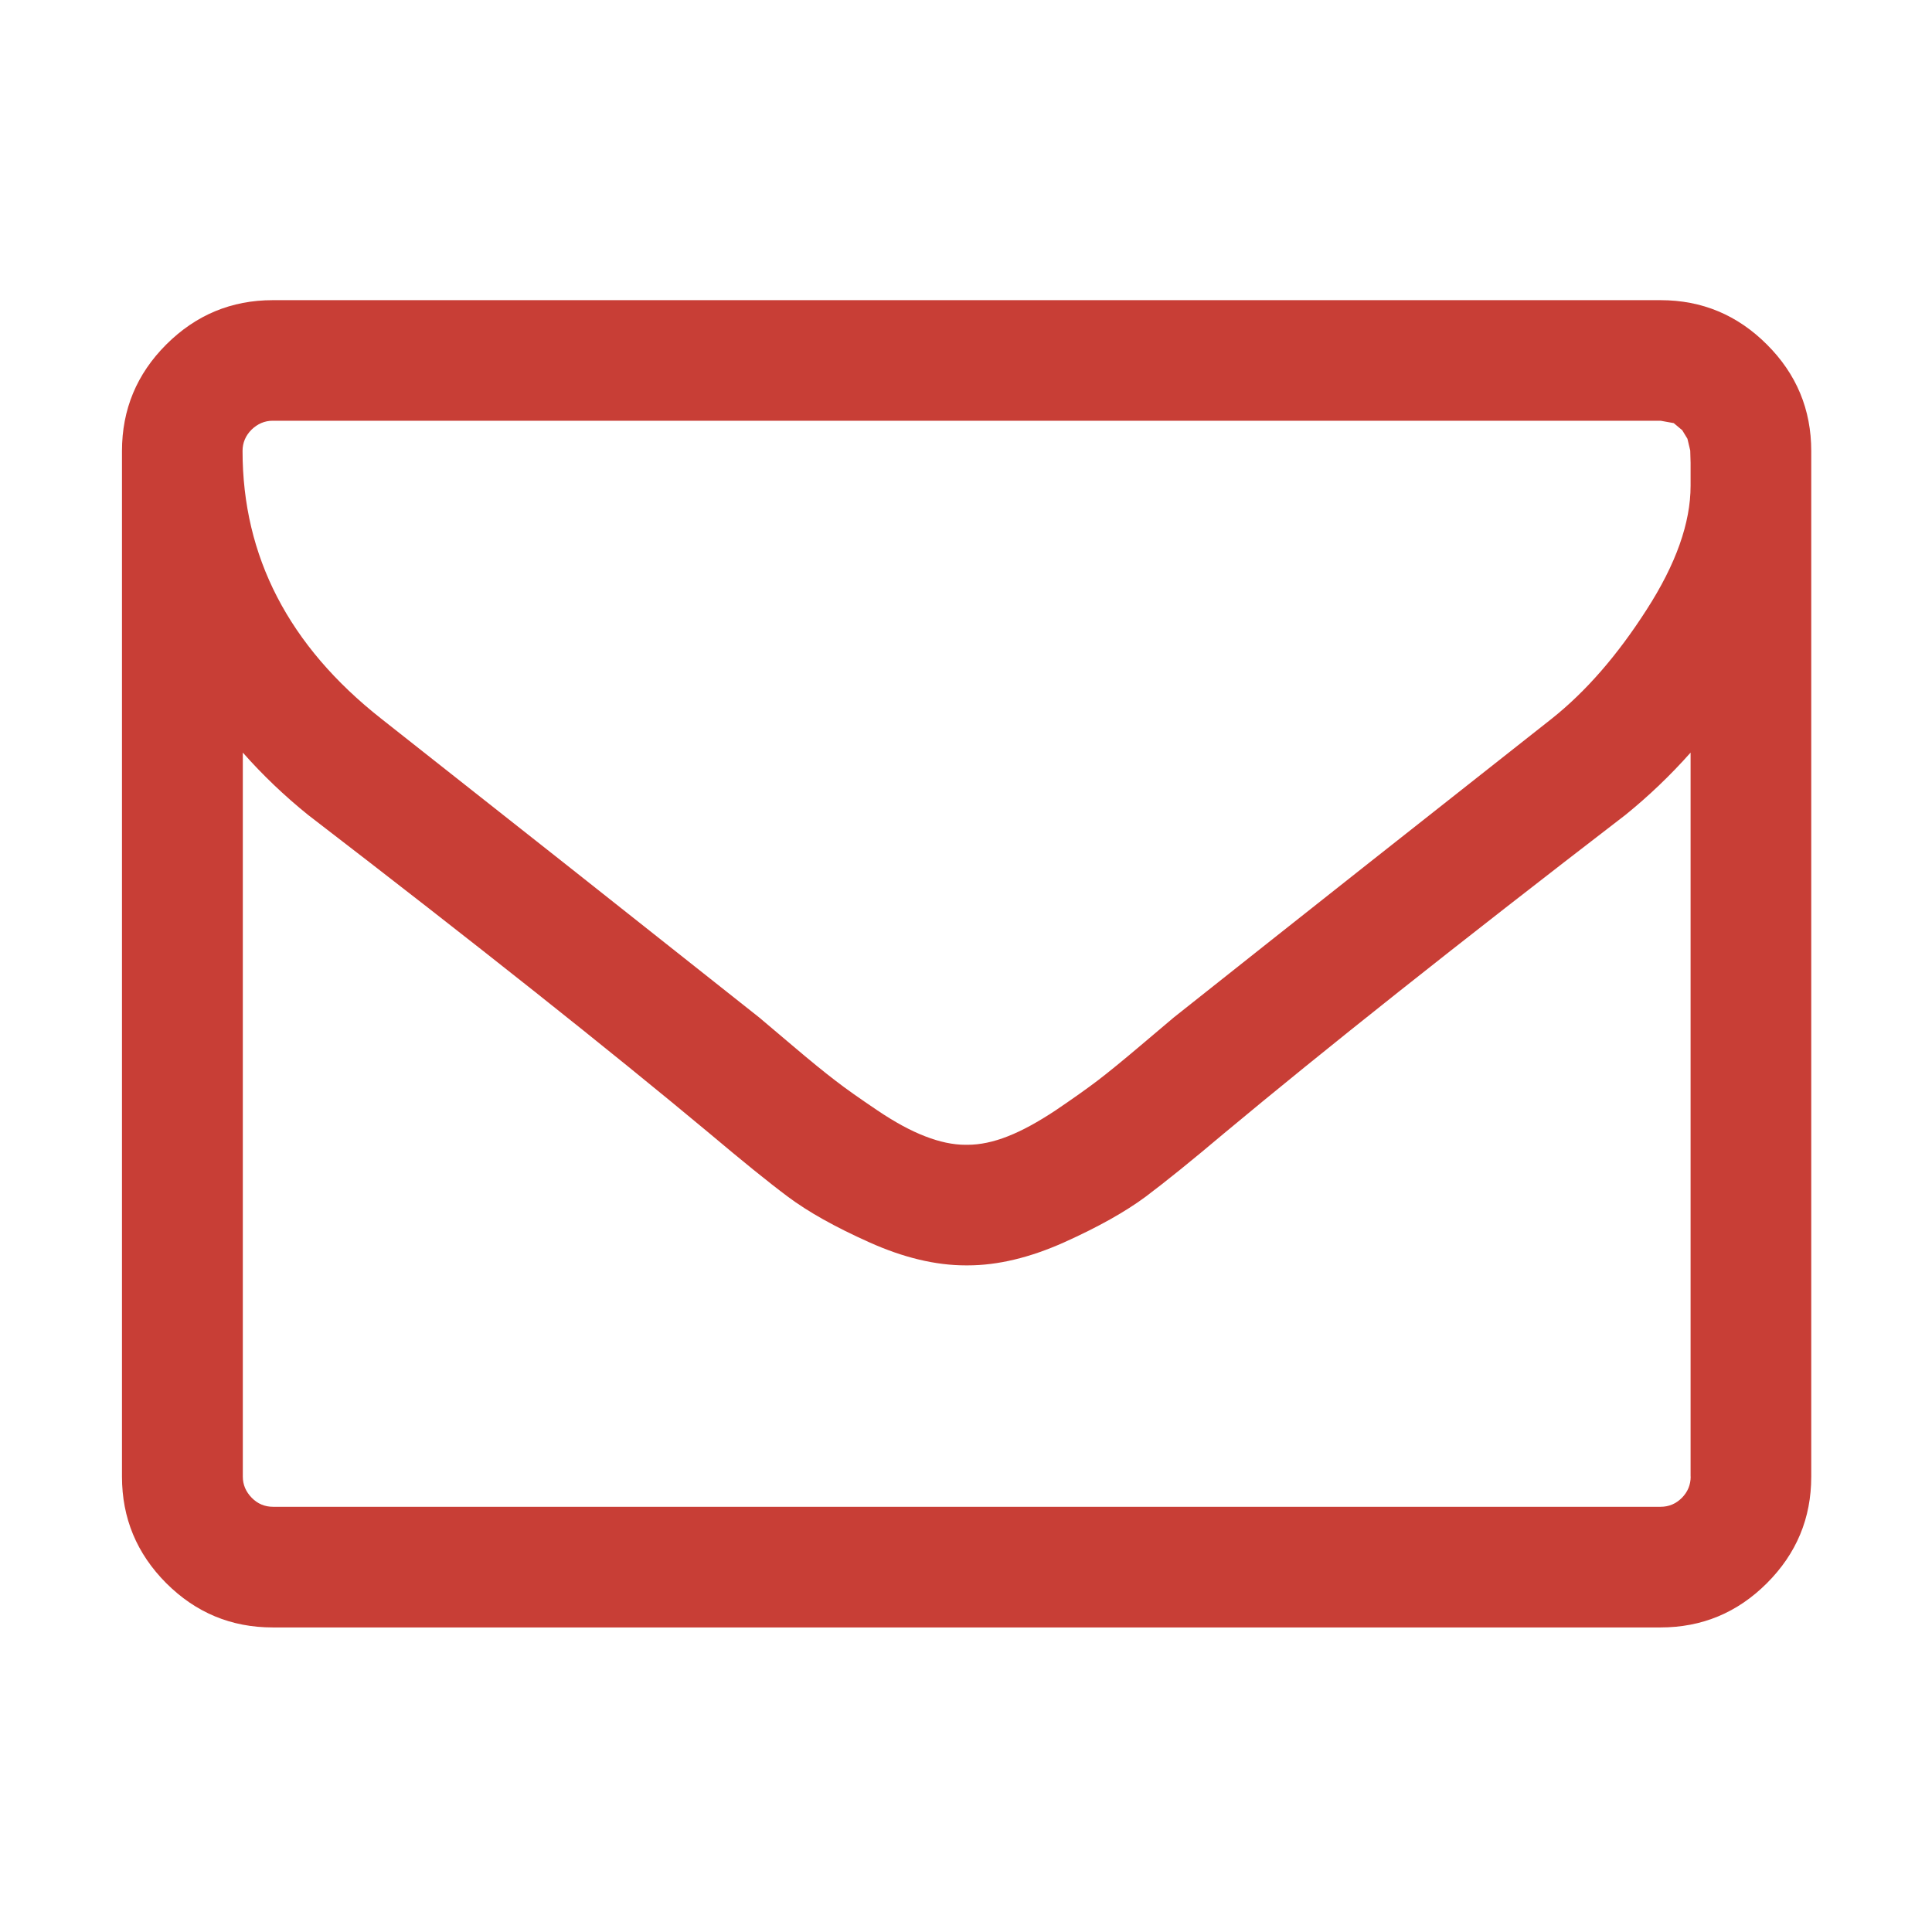 <svg width="22" height="22" viewBox="0 0 22 22" xmlns="http://www.w3.org/2000/svg">
<path d="M19.251 16.814V8.57C19.022 8.828 18.775 9.064 18.511 9.278C16.593 10.753 15.069 11.963 13.938 12.906C13.573 13.214 13.276 13.454 13.047 13.626C12.817 13.797 12.508 13.971 12.119 14.146C11.728 14.321 11.362 14.409 11.019 14.409H10.998C10.654 14.409 10.287 14.321 9.898 14.146C9.507 13.971 9.198 13.797 8.97 13.626C8.74 13.454 8.445 13.214 8.079 12.906C6.948 11.963 5.424 10.752 3.506 9.278C3.24 9.063 2.993 8.828 2.765 8.57V16.814C2.765 16.908 2.8 16.987 2.867 17.056C2.934 17.124 3.015 17.158 3.109 17.158H18.91C19.004 17.158 19.084 17.124 19.152 17.056C19.218 16.989 19.252 16.908 19.252 16.814H19.251ZM19.251 5.533V5.27L19.247 5.13L19.215 4.996L19.156 4.899L19.059 4.818L18.909 4.791H3.106C3.013 4.791 2.933 4.826 2.864 4.893C2.797 4.96 2.762 5.041 2.762 5.135C2.762 6.337 3.288 7.354 4.34 8.183C5.721 9.271 7.156 10.405 8.645 11.586C8.688 11.622 8.813 11.727 9.02 11.903C9.227 12.079 9.392 12.213 9.514 12.306C9.635 12.4 9.795 12.512 9.991 12.644C10.188 12.777 10.368 12.875 10.534 12.939C10.698 13.003 10.852 13.036 10.995 13.036H11.016C11.159 13.036 11.313 13.004 11.477 12.939C11.641 12.875 11.822 12.775 12.02 12.644C12.216 12.511 12.376 12.398 12.497 12.306C12.619 12.213 12.783 12.079 12.991 11.903C13.199 11.727 13.324 11.622 13.366 11.586C14.854 10.405 16.29 9.271 17.671 8.183C18.058 7.875 18.417 7.463 18.75 6.943C19.084 6.425 19.251 5.954 19.251 5.532V5.533ZM20.625 5.136V16.815C20.625 17.288 20.457 17.691 20.12 18.028C19.784 18.364 19.38 18.532 18.908 18.532H3.106C2.633 18.532 2.23 18.364 1.893 18.028C1.557 17.691 1.389 17.287 1.389 16.815V5.136C1.389 4.663 1.557 4.259 1.893 3.923C2.23 3.587 2.634 3.418 3.106 3.418H18.908C19.381 3.418 19.784 3.587 20.12 3.923C20.457 4.259 20.625 4.663 20.625 5.136Z" fill="#C83E36"/>
</svg>
